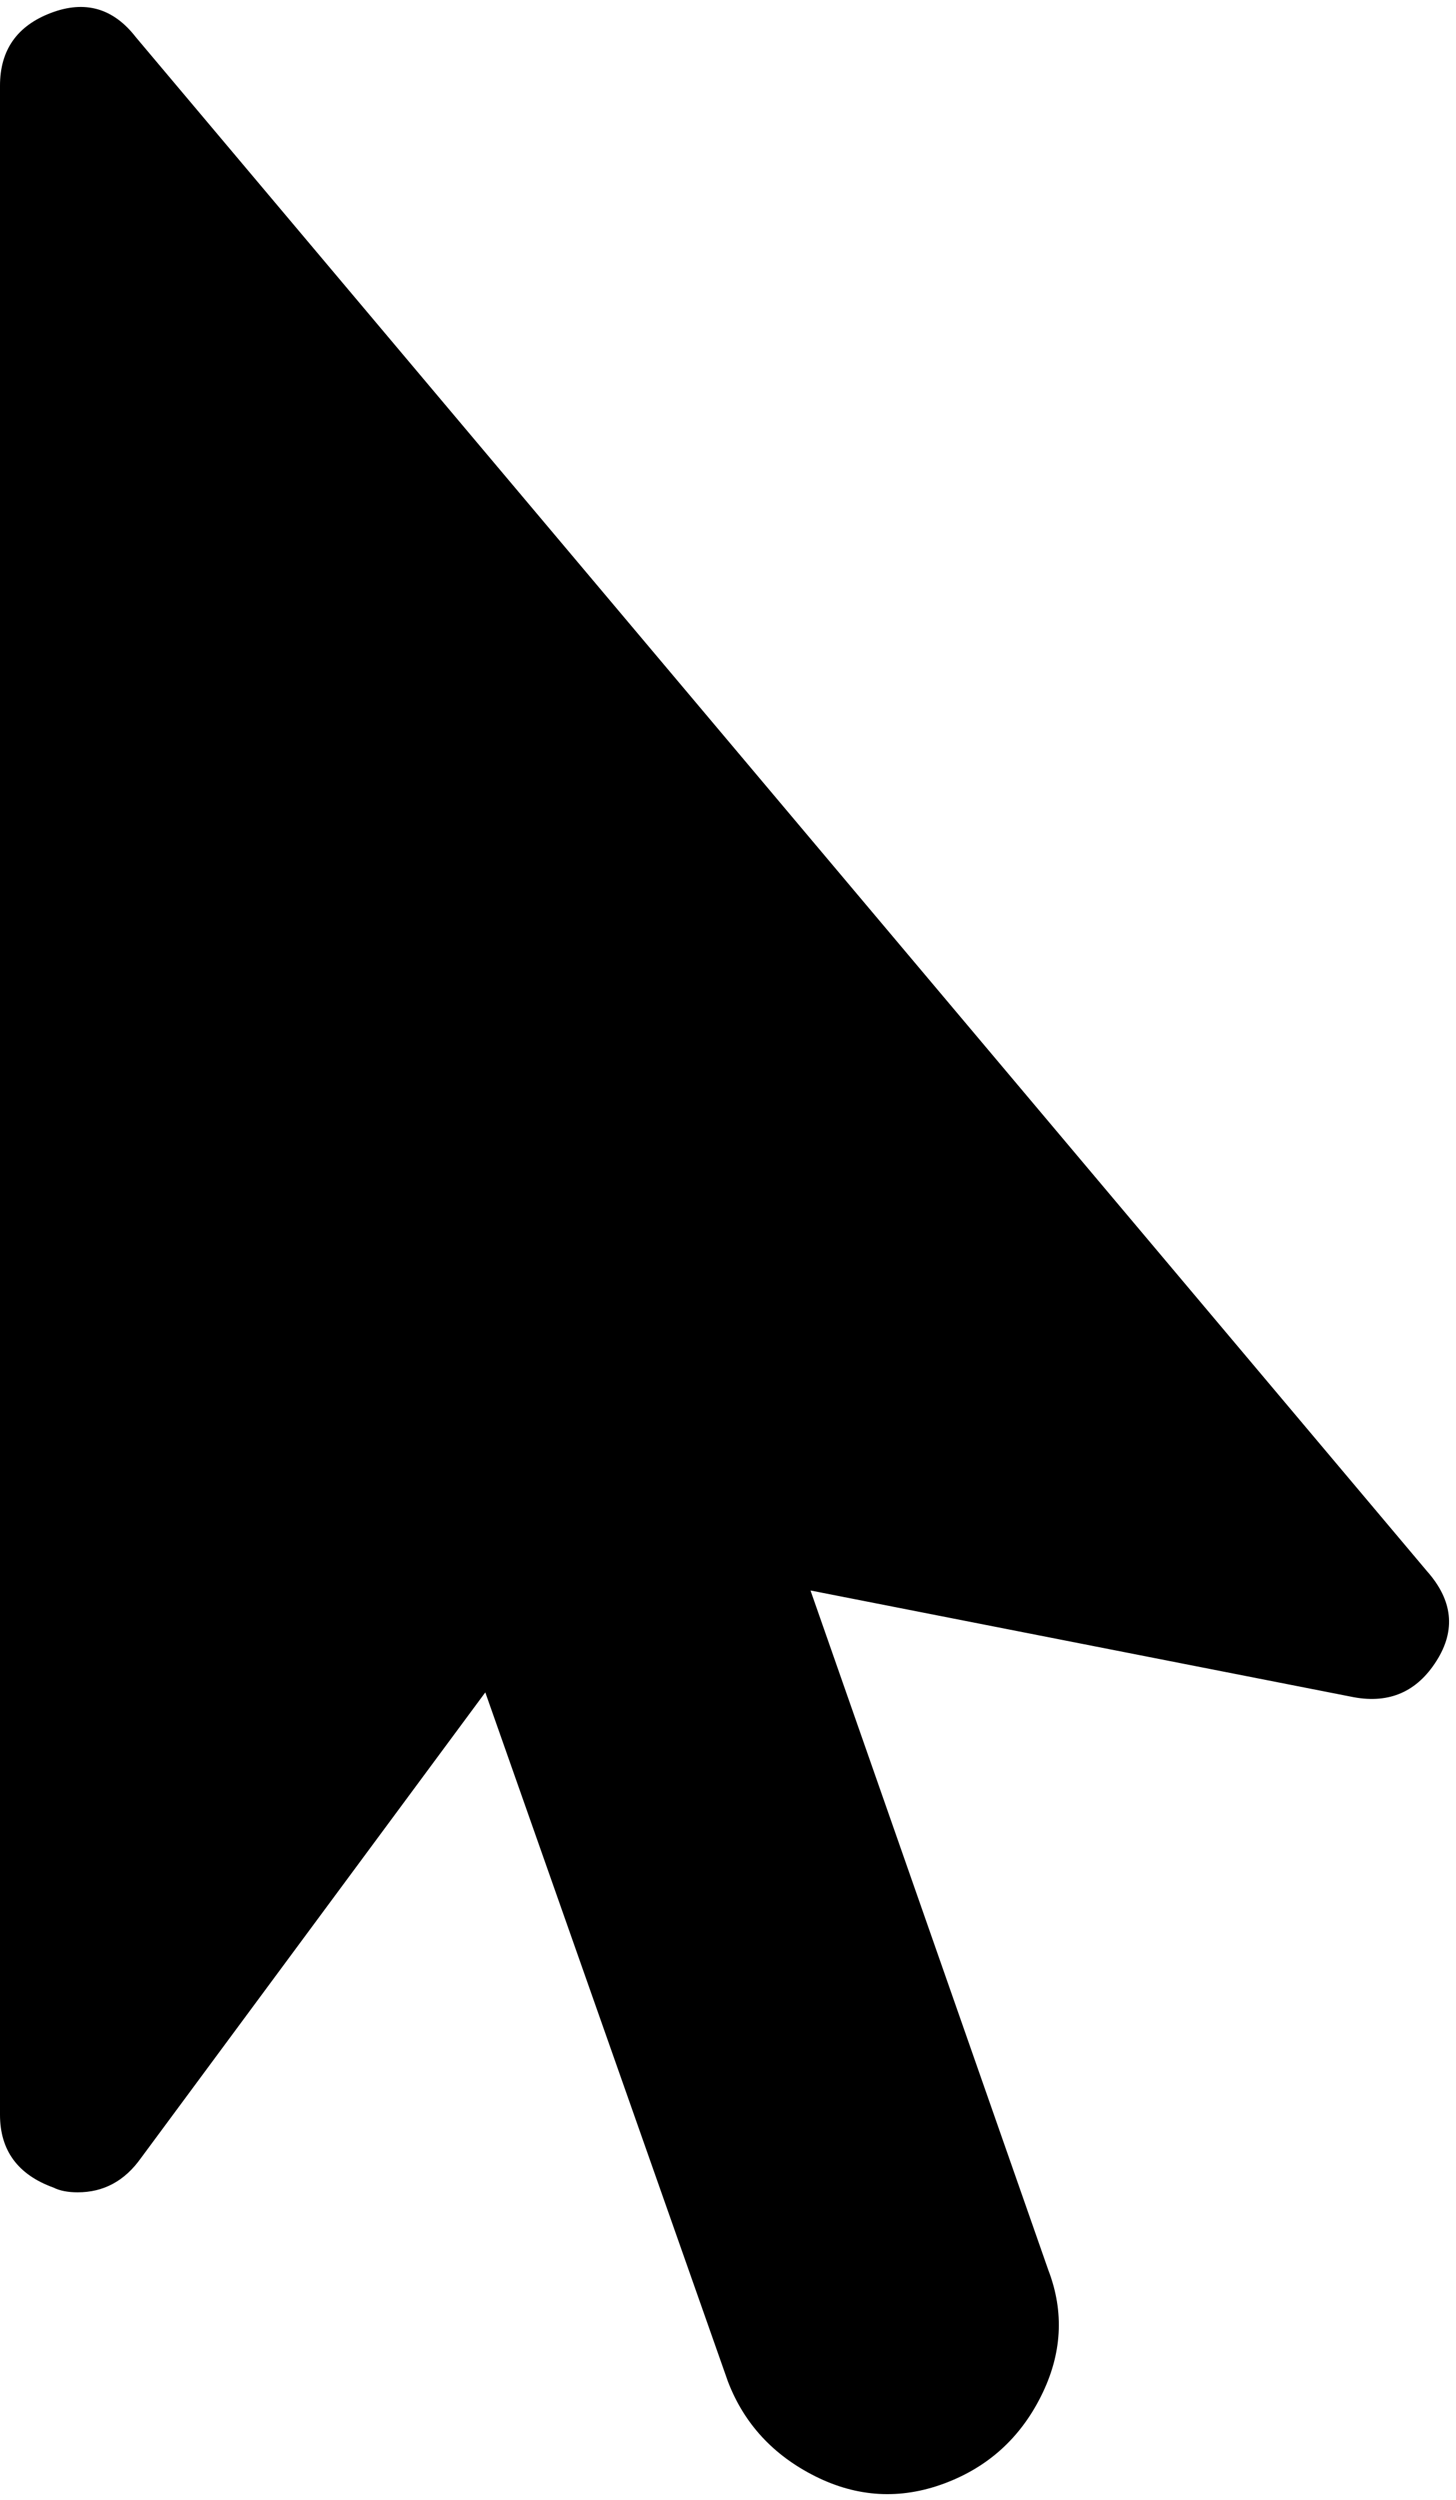 <svg width="17.578" height="30.176" viewBox="7.559 -58.398 17.578 30.176" xmlns="http://www.w3.org/2000/svg"><path d="M24.902 -38.35C25.137 -38.721 25.098 -39.082 24.785 -39.434L9.199 -57.949C8.926 -58.301 8.584 -58.398 8.174 -58.242C7.764 -58.086 7.559 -57.793 7.559 -57.363L7.559 -32.871C7.559 -32.441 7.773 -32.148 8.203 -31.992C8.281 -31.953 8.379 -31.934 8.496 -31.934C8.809 -31.934 9.062 -32.07 9.258 -32.344L13.418 -37.969L16.348 -29.648C16.543 -29.141 16.895 -28.76 17.402 -28.506C17.91 -28.252 18.428 -28.223 18.955 -28.418C19.482 -28.613 19.873 -28.965 20.127 -29.473C20.381 -29.98 20.41 -30.488 20.215 -30.996L17.344 -39.199L23.906 -37.91C24.336 -37.832 24.668 -37.979 24.902 -38.35ZM24.902 -38.35"></path></svg>